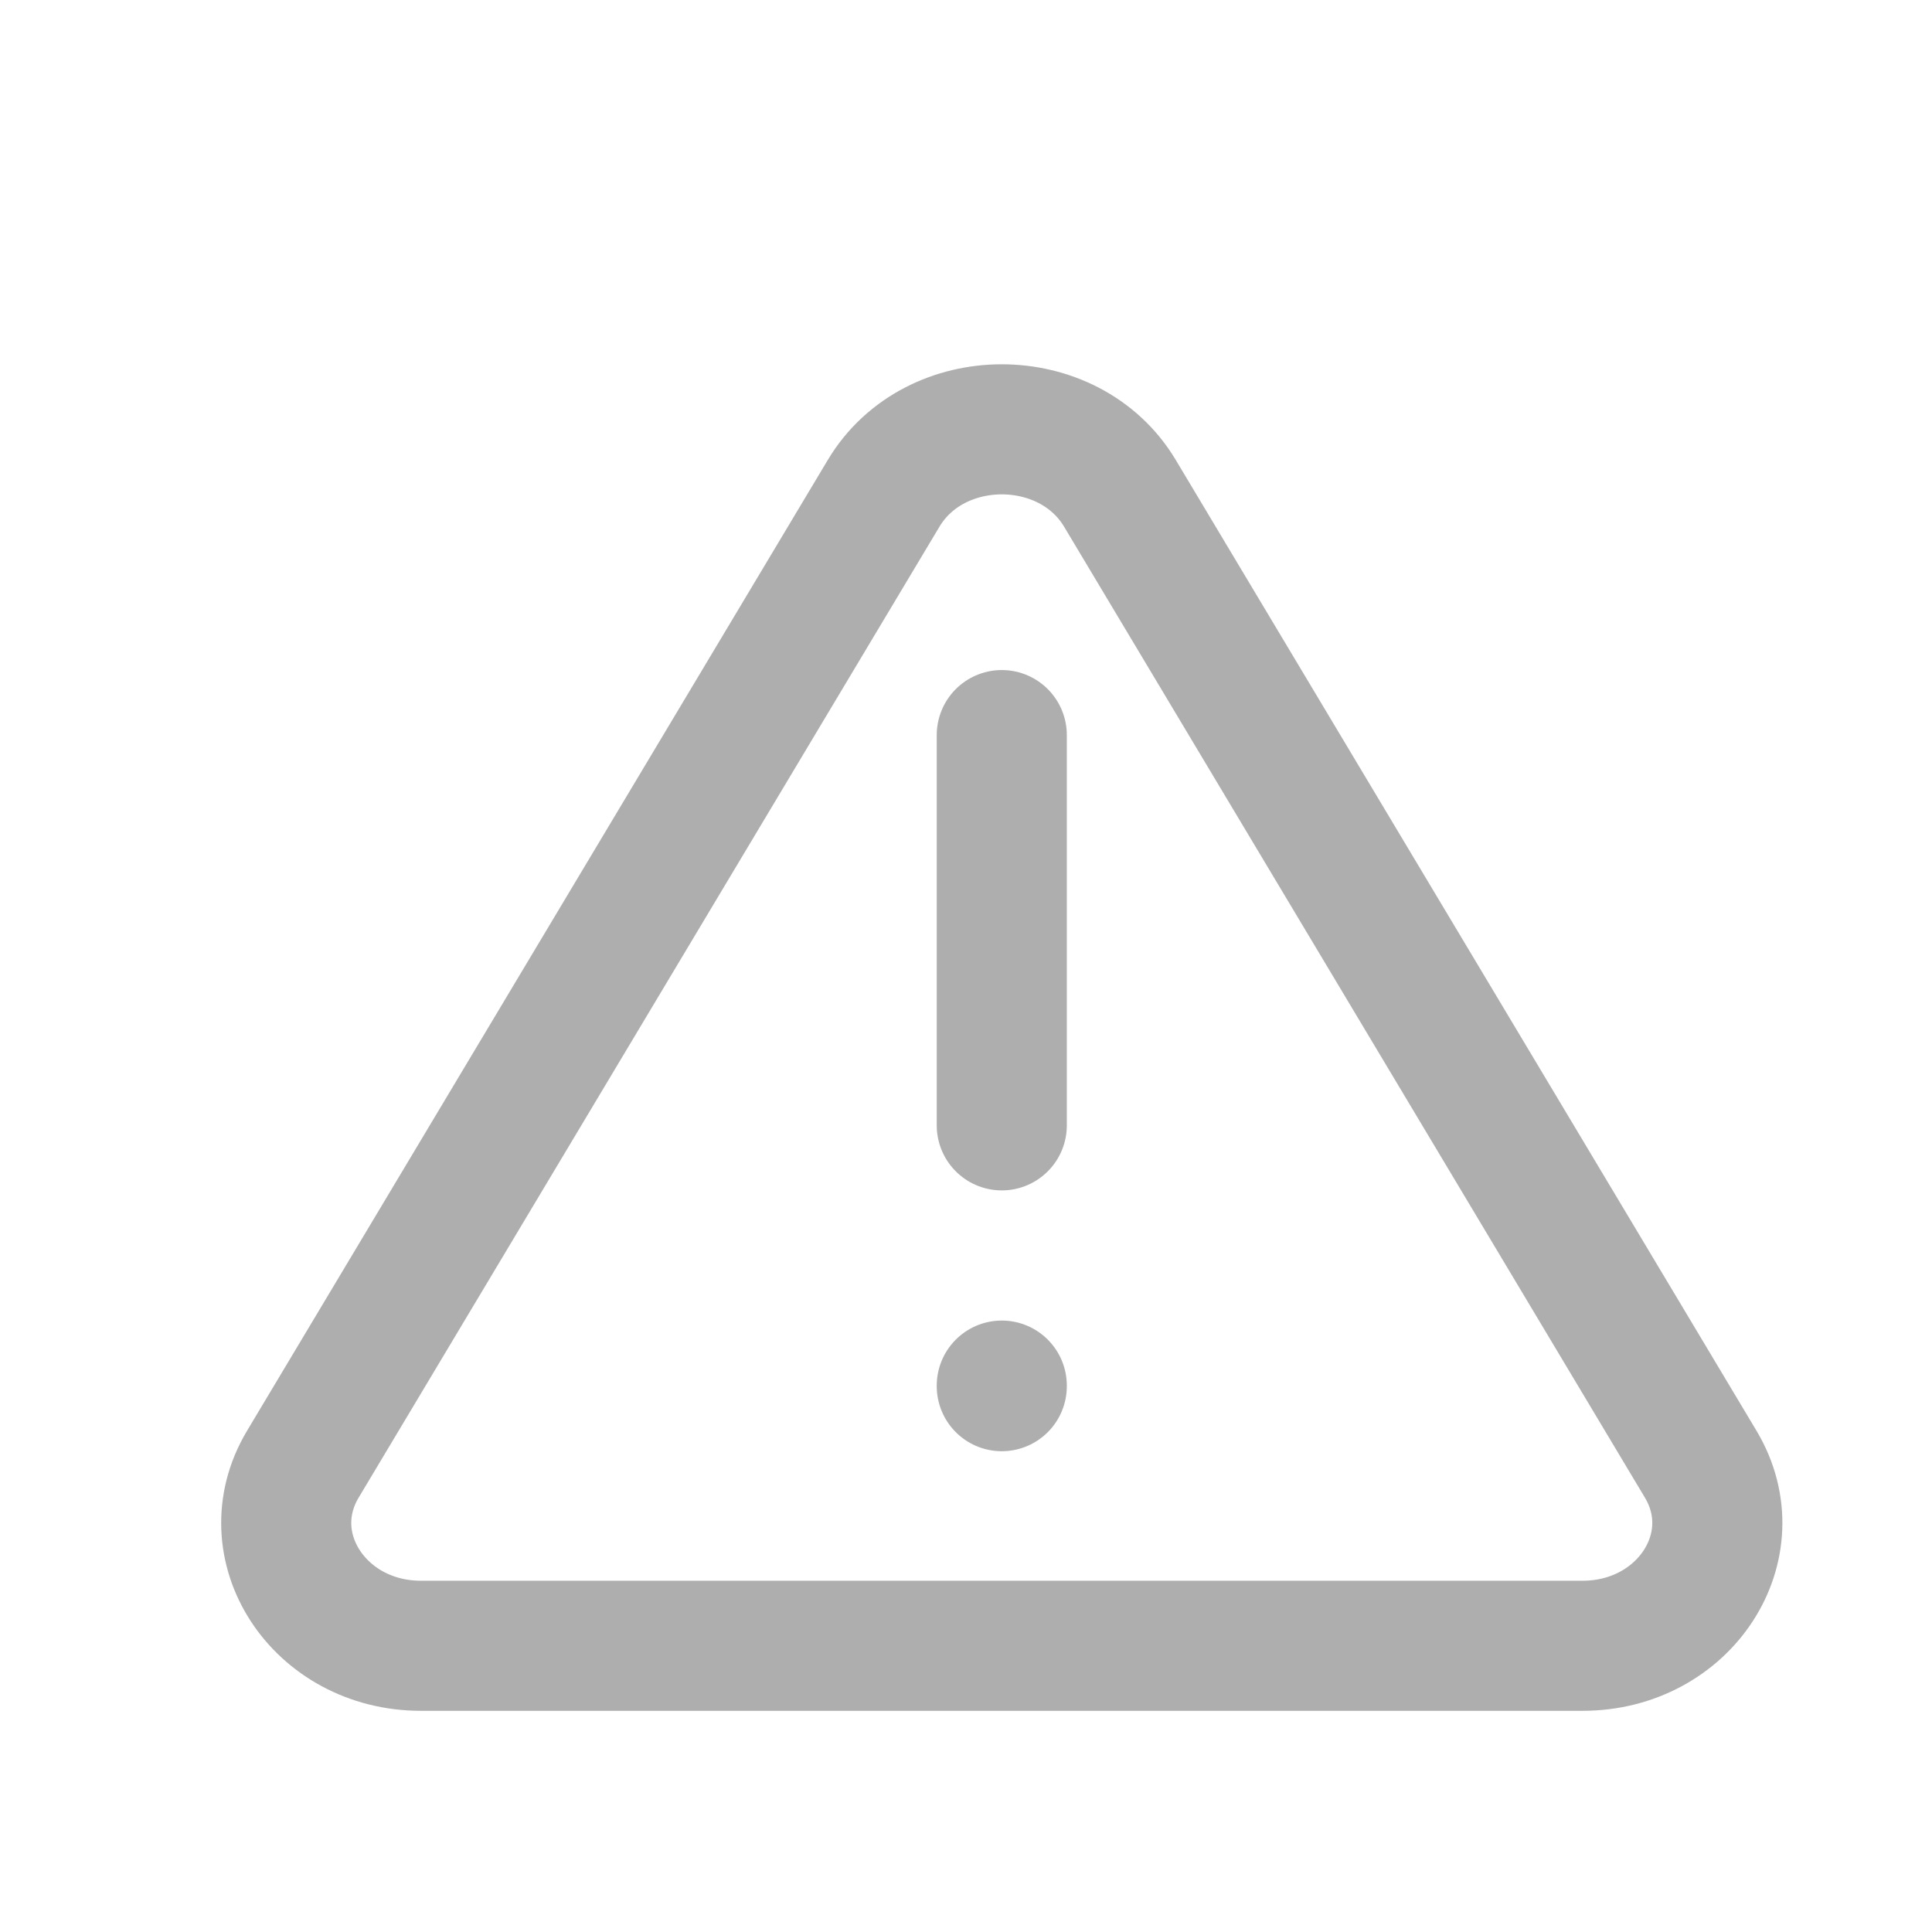 <svg width="800px" height="800px" viewBox="-2 -2 27 27" fill="none" xmlns="http://www.w3.org/2000/svg" opacity="0.8">
<line x1="12" y1="8.273" x2="12" y2="13.727" stroke="#9a9a9a" stroke-width="1.818" stroke-linecap="round" stroke-linejoin="round"/>
<path d="M12 17.364L12 17.372" stroke="#9a9a9a" stroke-width="1.818" stroke-linecap="round" stroke-linejoin="round"/>
<path d="M21.768 18.463L13.651 4.894C12.938 3.702 11.062 3.702 10.349 4.894L2.232 18.463C1.549 19.607 2.456 21 3.883 21H20.116C21.544 21 22.451 19.607 21.768 18.463Z" stroke="#9a9a9a" stroke-width="1.818" stroke-linecap="round" stroke-linejoin="round"/>
</svg>